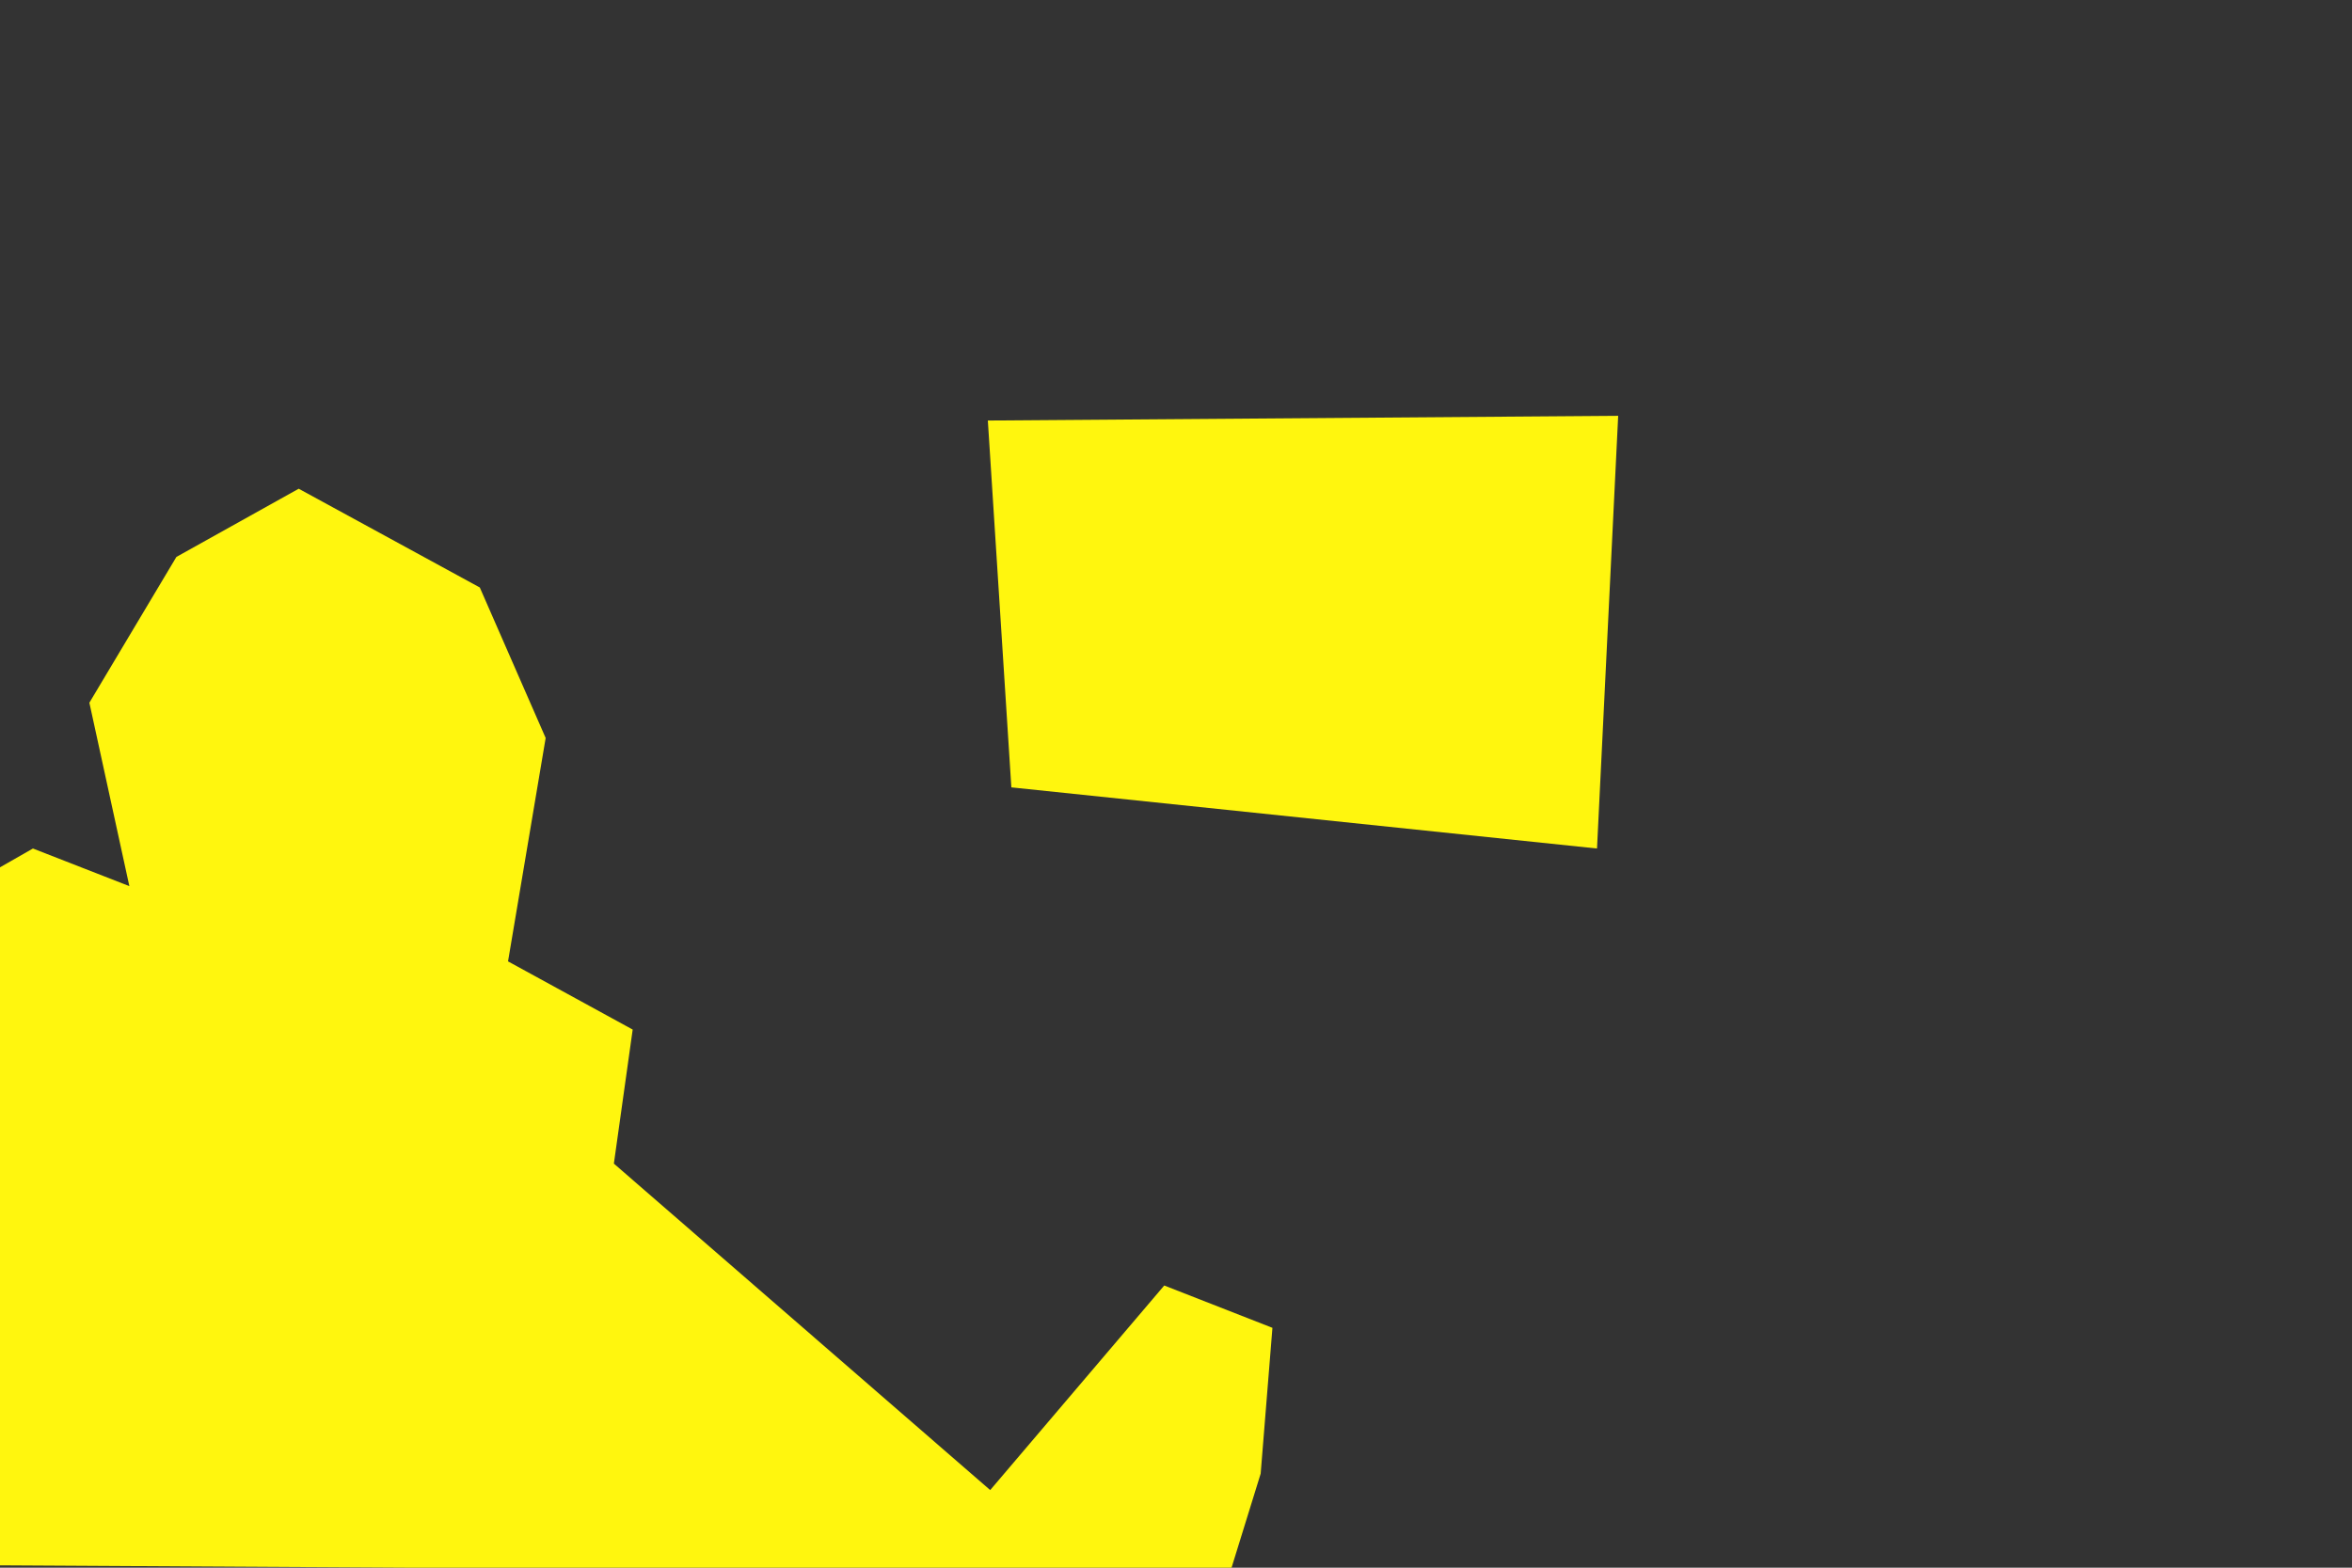 <svg xmlns="http://www.w3.org/2000/svg" width="6000" height="4000" viewBox="0 0 6000 4000">
  <rect x="0" y="0" width="6000" height="4000" fill="#333333" stroke="none"/>
<defs>
    <style>
      .cls-1 {
        fill: #fff60e;
        fill-rule: evenodd;
      }
    </style>
  </defs>
  <path id="Forme_1" data-name="Forme 1" class="cls-1" d="M0,2213l84-48,246,96L228,1793l222-372,312-174,462,252,168,384-96,570,318,174-48,342,960,833,444-522,276,108-30,372-78,252L0,3994V2213Z"/>
  <path id="Forme_2" data-name="Forme 2" class="cls-1" d="M2580,2009l1494,156,54-1104-1608,12Z"/>
</svg>

